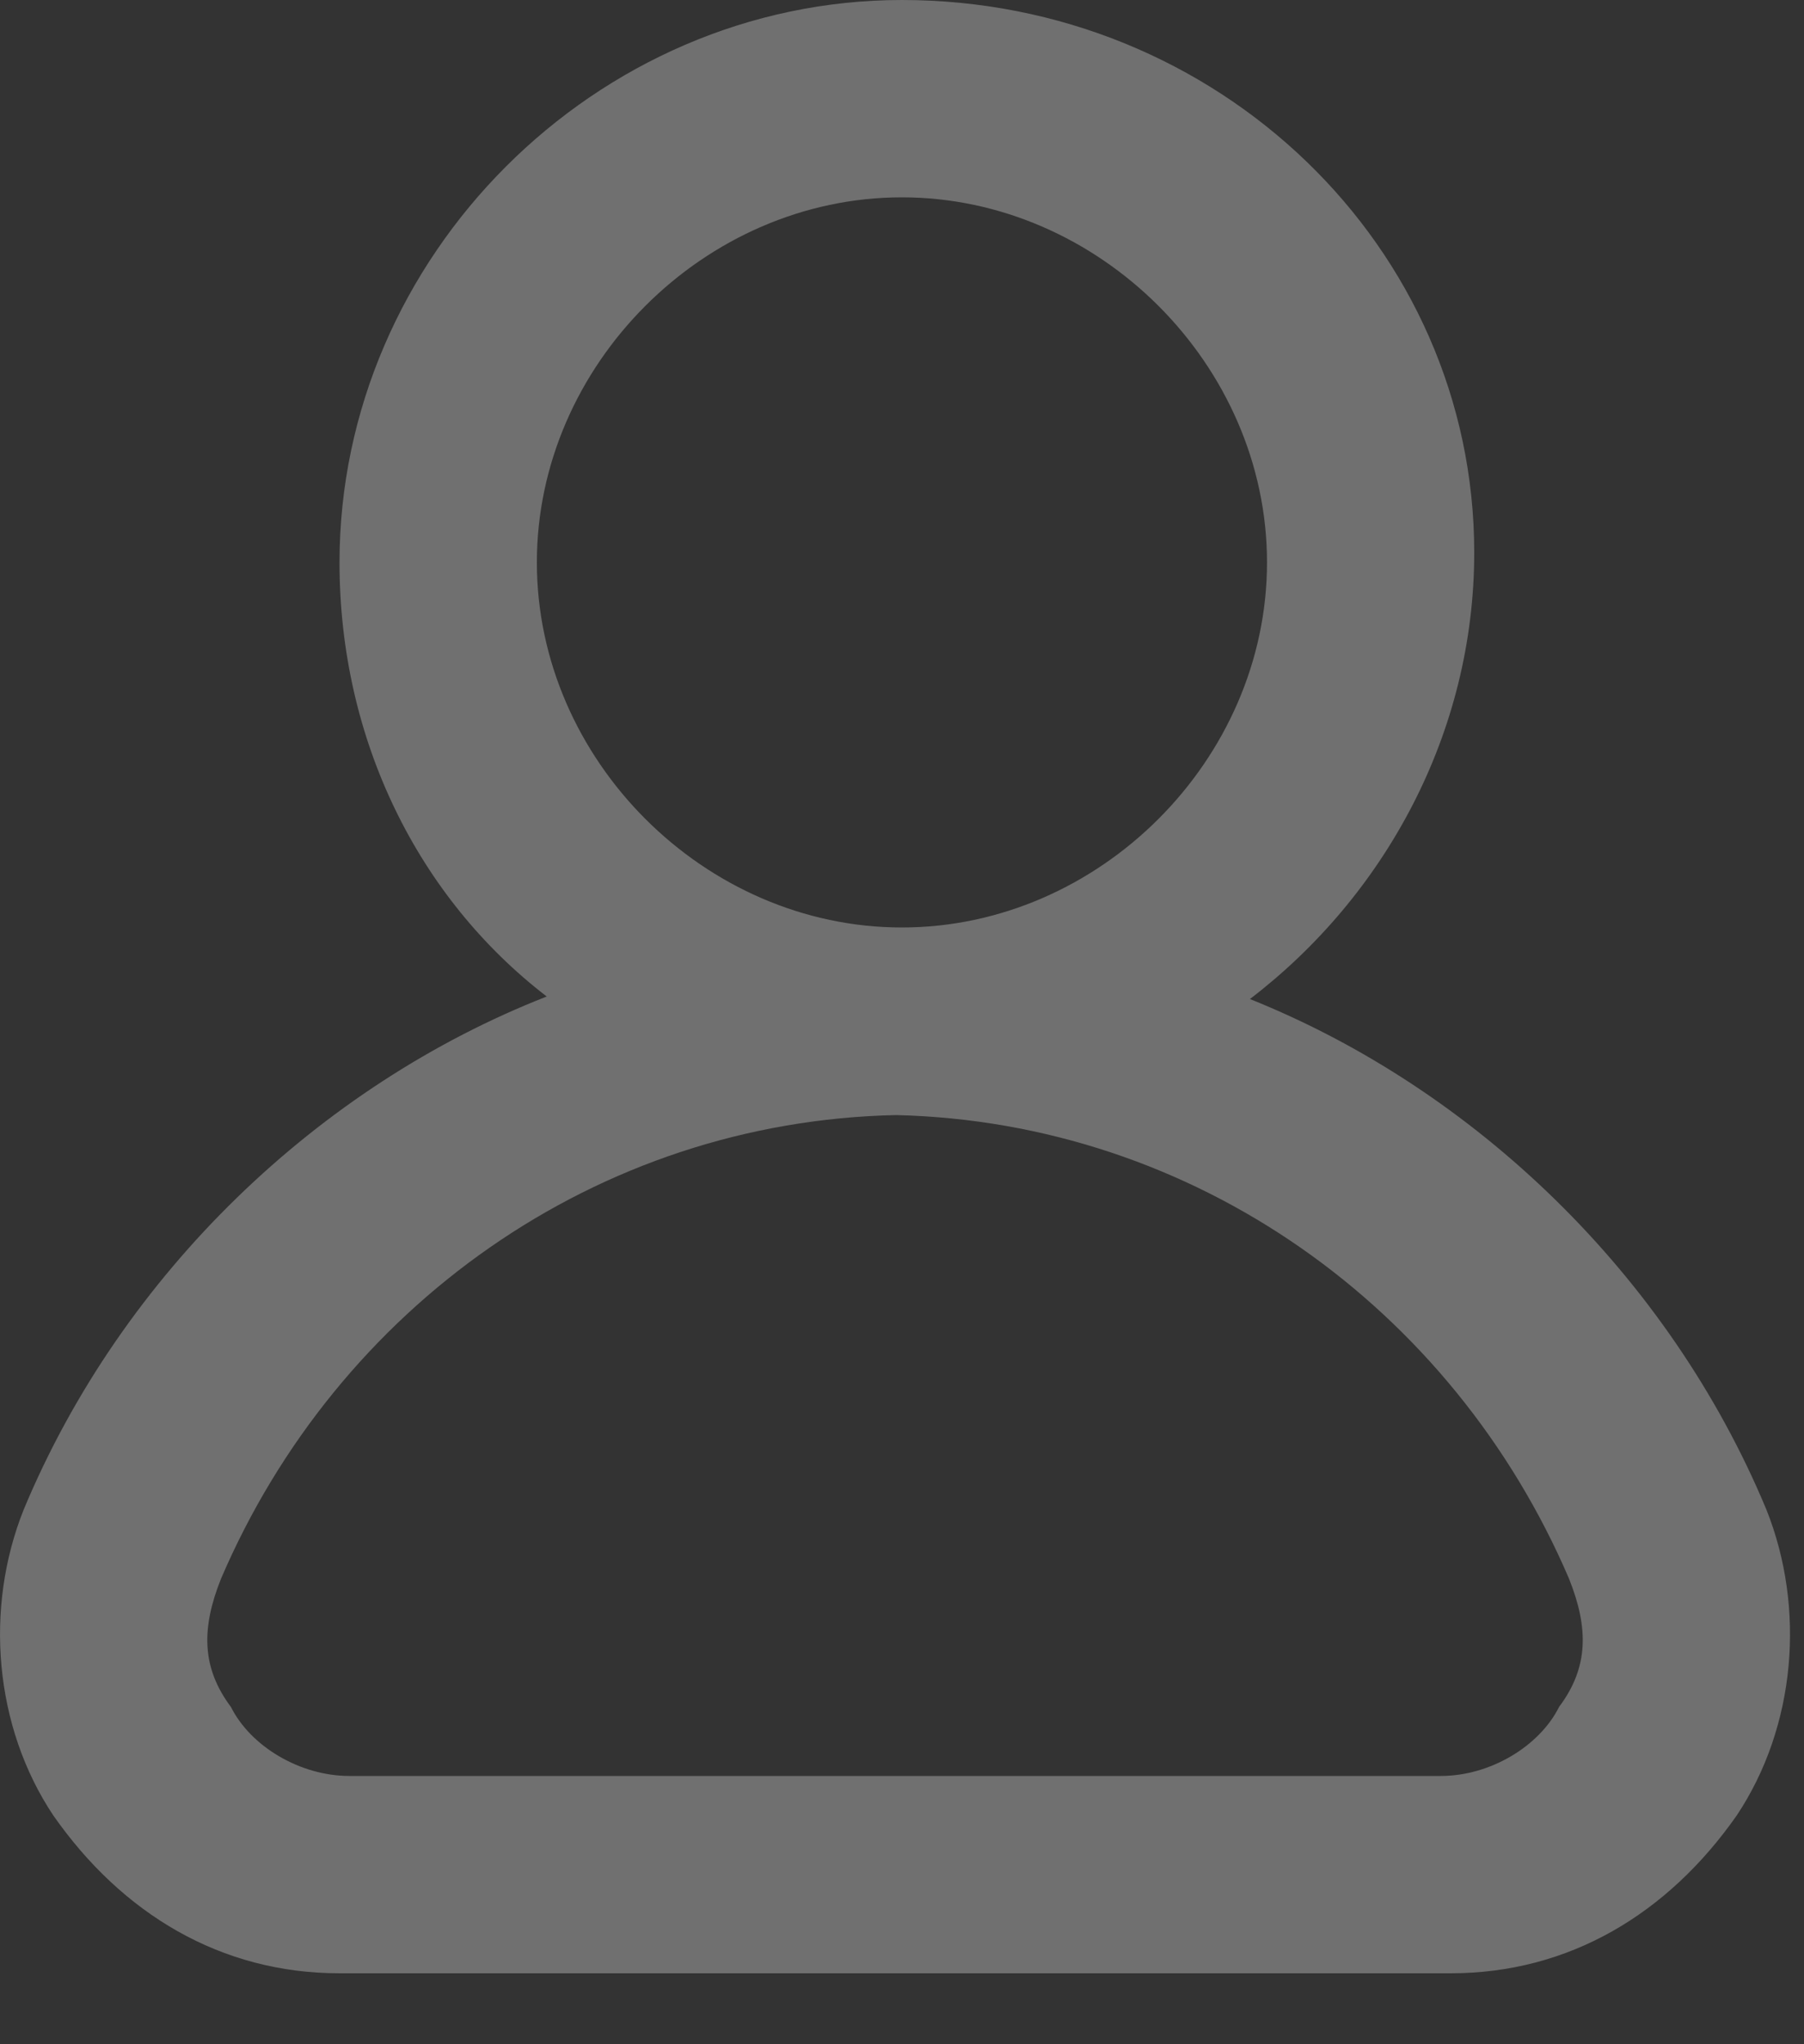 <svg width="15" height="17" viewBox="0 0 15 17" fill="none" xmlns="http://www.w3.org/2000/svg">
<rect x="0" y="0" width="15" height="17" fill="#333333" stroke="none"/>
<path fill-rule="evenodd" clip-rule="evenodd" d="M7.529 16.41C7.519 16.41 7.509 16.41 7.499 16.41H2.823C1.838 16.41 1.017 15.918 0.443 15.097C-0.049 14.359 -0.131 13.374 0.197 12.554C1.017 10.585 2.658 9.026 4.546 8.287C3.479 7.467 2.823 6.154 2.823 4.677C2.823 2.133 4.956 0 7.499 0C10.125 0 12.258 2.051 12.258 4.595C12.258 6.092 11.519 7.447 10.393 8.308C12.257 9.055 13.875 10.603 14.687 12.553C15.015 13.374 14.933 14.358 14.441 15.097C13.867 15.917 13.046 16.41 12.062 16.41H7.529ZM7.278 14.769H2.905C2.494 14.769 2.084 14.523 1.92 14.195C1.674 13.867 1.674 13.538 1.838 13.128C2.806 10.87 4.962 9.325 7.451 9.273C9.932 9.332 12.081 10.875 13.046 13.128C13.21 13.538 13.21 13.866 12.964 14.194C12.8 14.523 12.39 14.769 11.98 14.769H7.303C7.294 14.769 7.286 14.769 7.278 14.769ZM7.499 1.641C5.858 1.641 4.464 3.036 4.464 4.677C4.464 6.318 5.858 7.713 7.499 7.713C9.14 7.713 10.535 6.318 10.535 4.677C10.535 3.036 9.14 1.641 7.499 1.641Z" fill="white" fill-opacity="0.3"/>
</svg>
